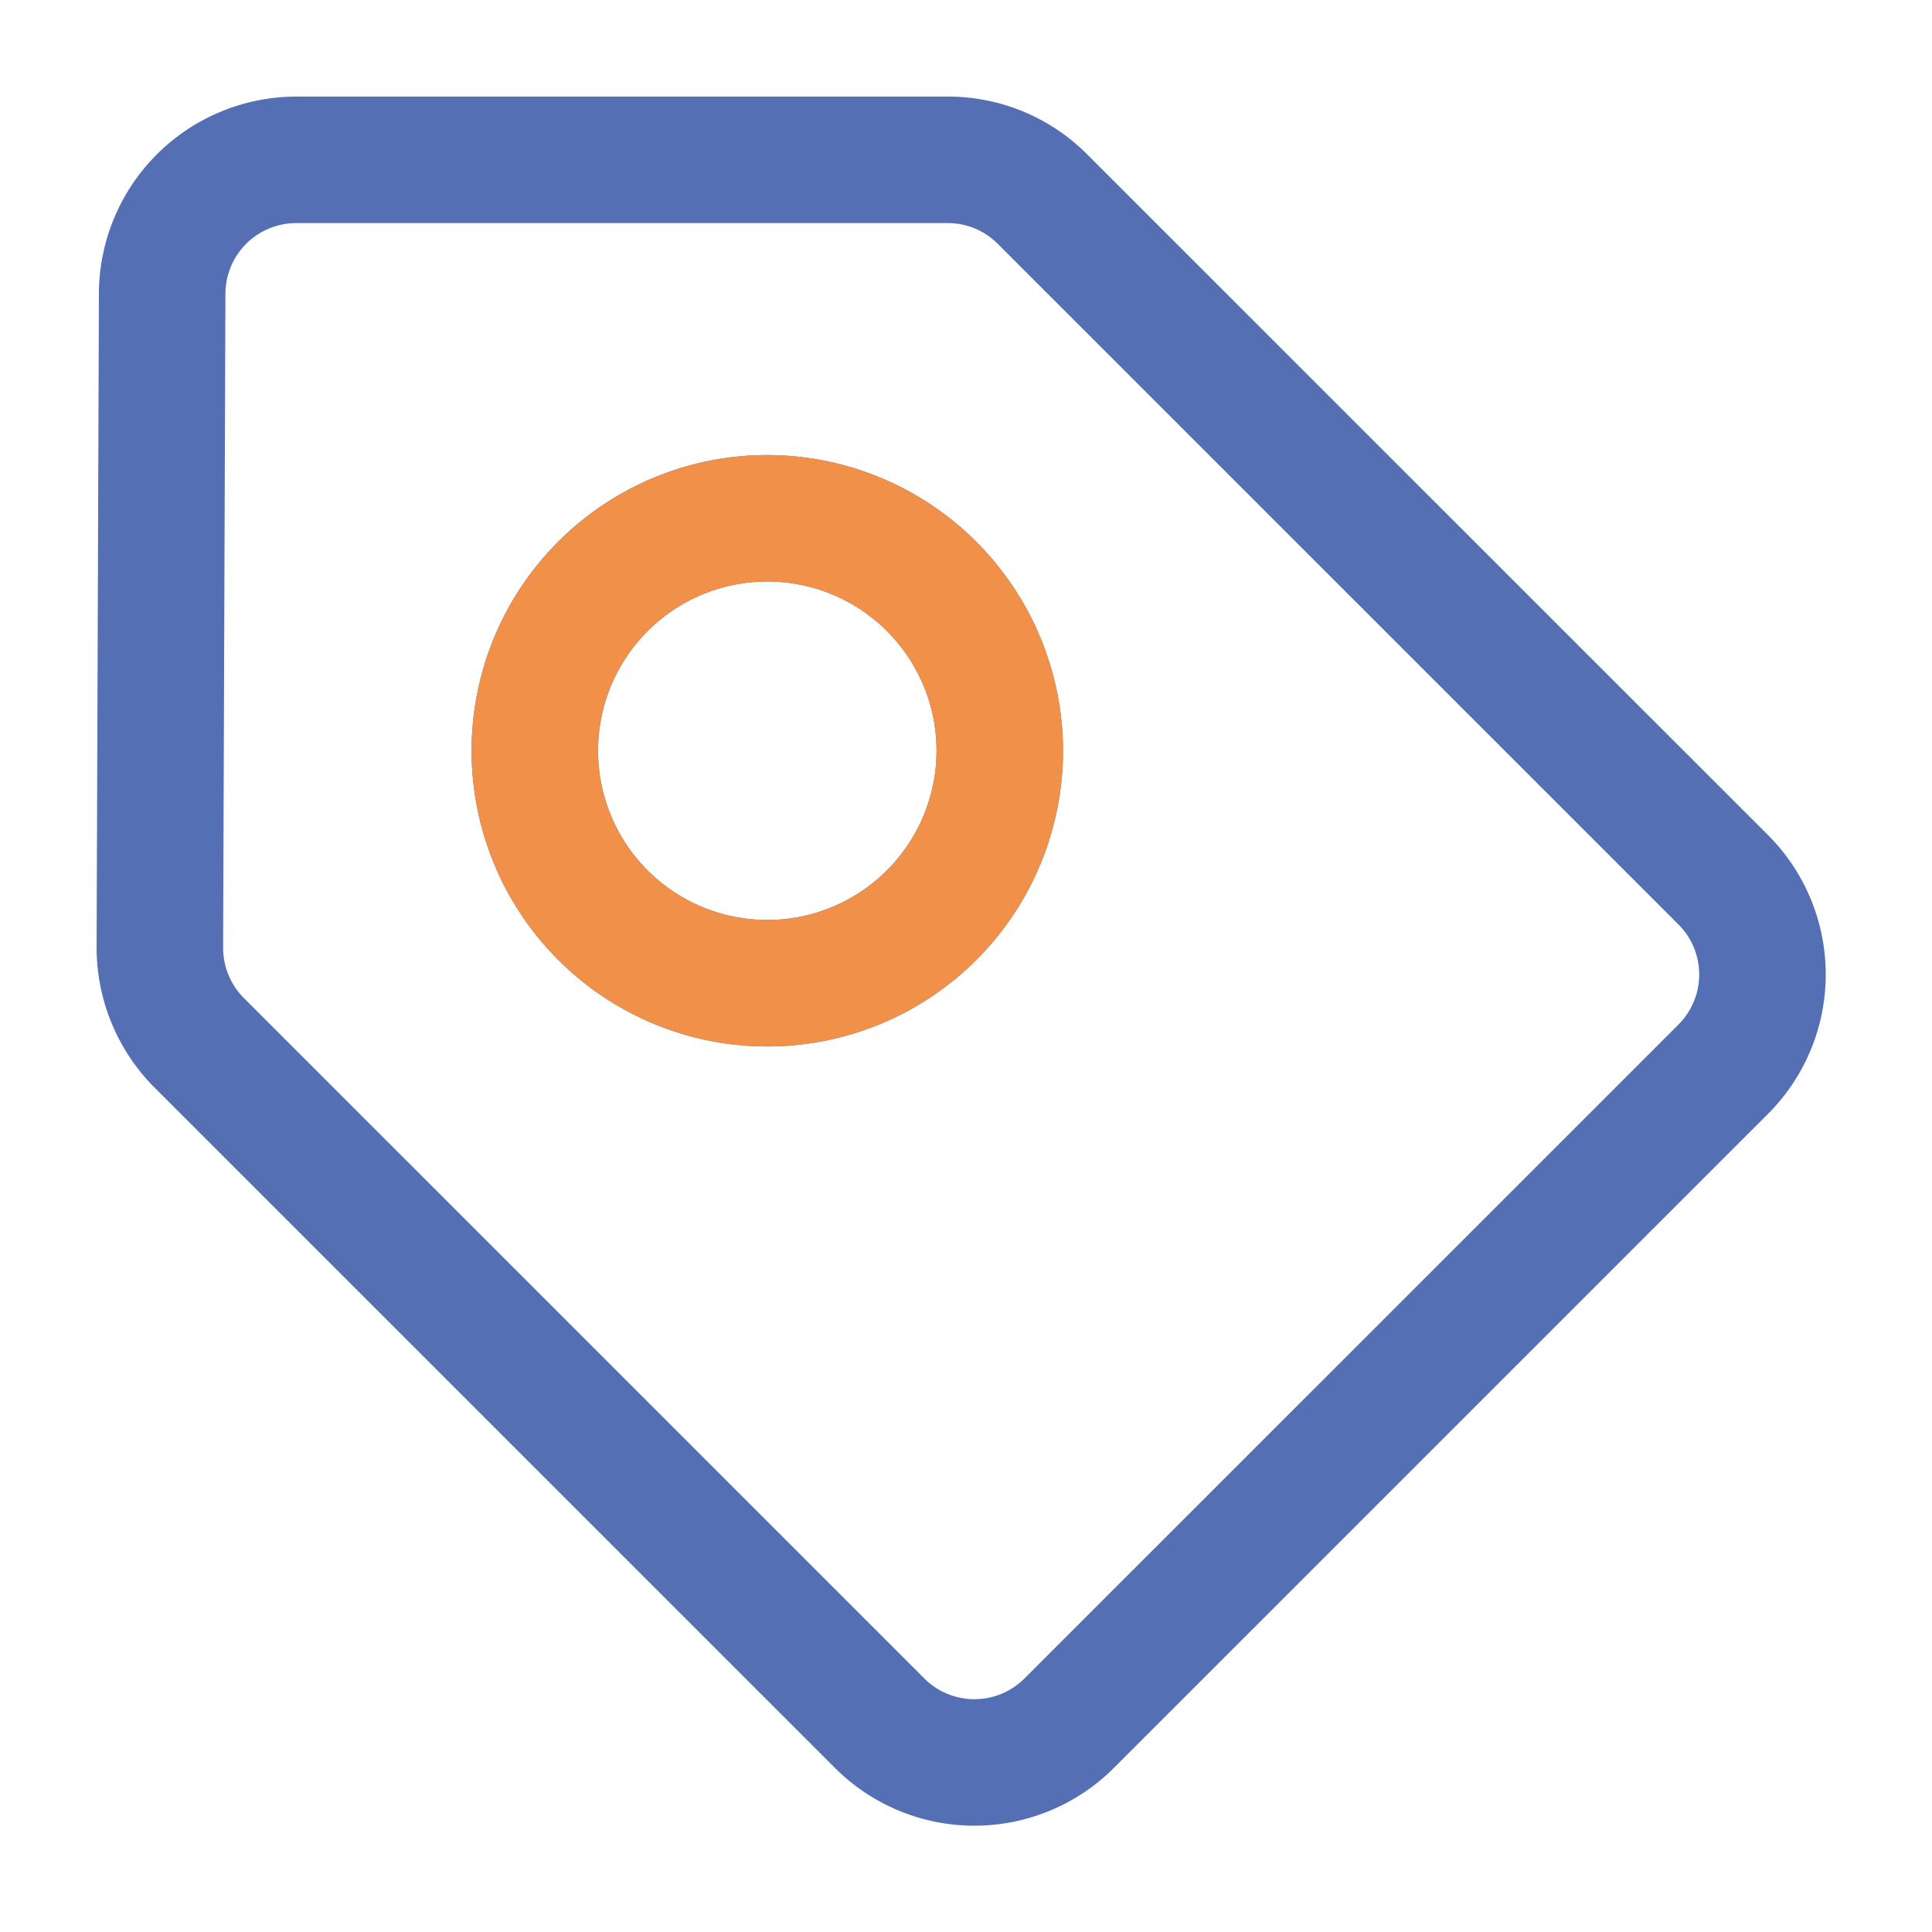 <?xml version="1.0" standalone="no"?><!DOCTYPE svg PUBLIC "-//W3C//DTD SVG 1.1//EN" "http://www.w3.org/Graphics/SVG/1.1/DTD/svg11.dtd"><svg class="icon" width="32px" height="32.00px" viewBox="0 0 1024 1024" version="1.1" xmlns="http://www.w3.org/2000/svg"><path d="M576.22 81.812A103.834 103.834 0 0 0 502.313 51.2H156.943a104.709 104.709 0 0 0-104.52 104.141L51.2 502.108a105.206 105.206 0 0 0 30.612 74.24l360.74 360.699a104.53 104.53 0 0 0 147.82 0l346.696-346.655a104.509 104.509 0 0 0 0-147.804z m313.426 461.189l-346.696 346.66a37.504 37.504 0 0 1-52.982 0l-360.735-360.704a37.699 37.699 0 0 1-10.977-26.624l1.229-346.762a37.53 37.53 0 0 1 37.458-37.325h345.37a37.228 37.228 0 0 1 26.491 10.972l360.842 360.801a37.494 37.494 0 0 1 0 52.977z m-482.97-301.824a156.739 156.739 0 1 0 156.754 156.739 156.928 156.928 0 0 0-156.754-156.739z m0 246.42a89.687 89.687 0 1 1 89.697-89.682 89.789 89.789 0 0 1-89.697 89.687z" fill="#556FB5" /><path d="M406.676 241.178a156.739 156.739 0 1 0 156.754 156.739 156.928 156.928 0 0 0-156.754-156.739z m0 246.42a89.687 89.687 0 1 1 89.697-89.682 89.789 89.789 0 0 1-89.697 89.687z" fill="#F19149" /></svg>